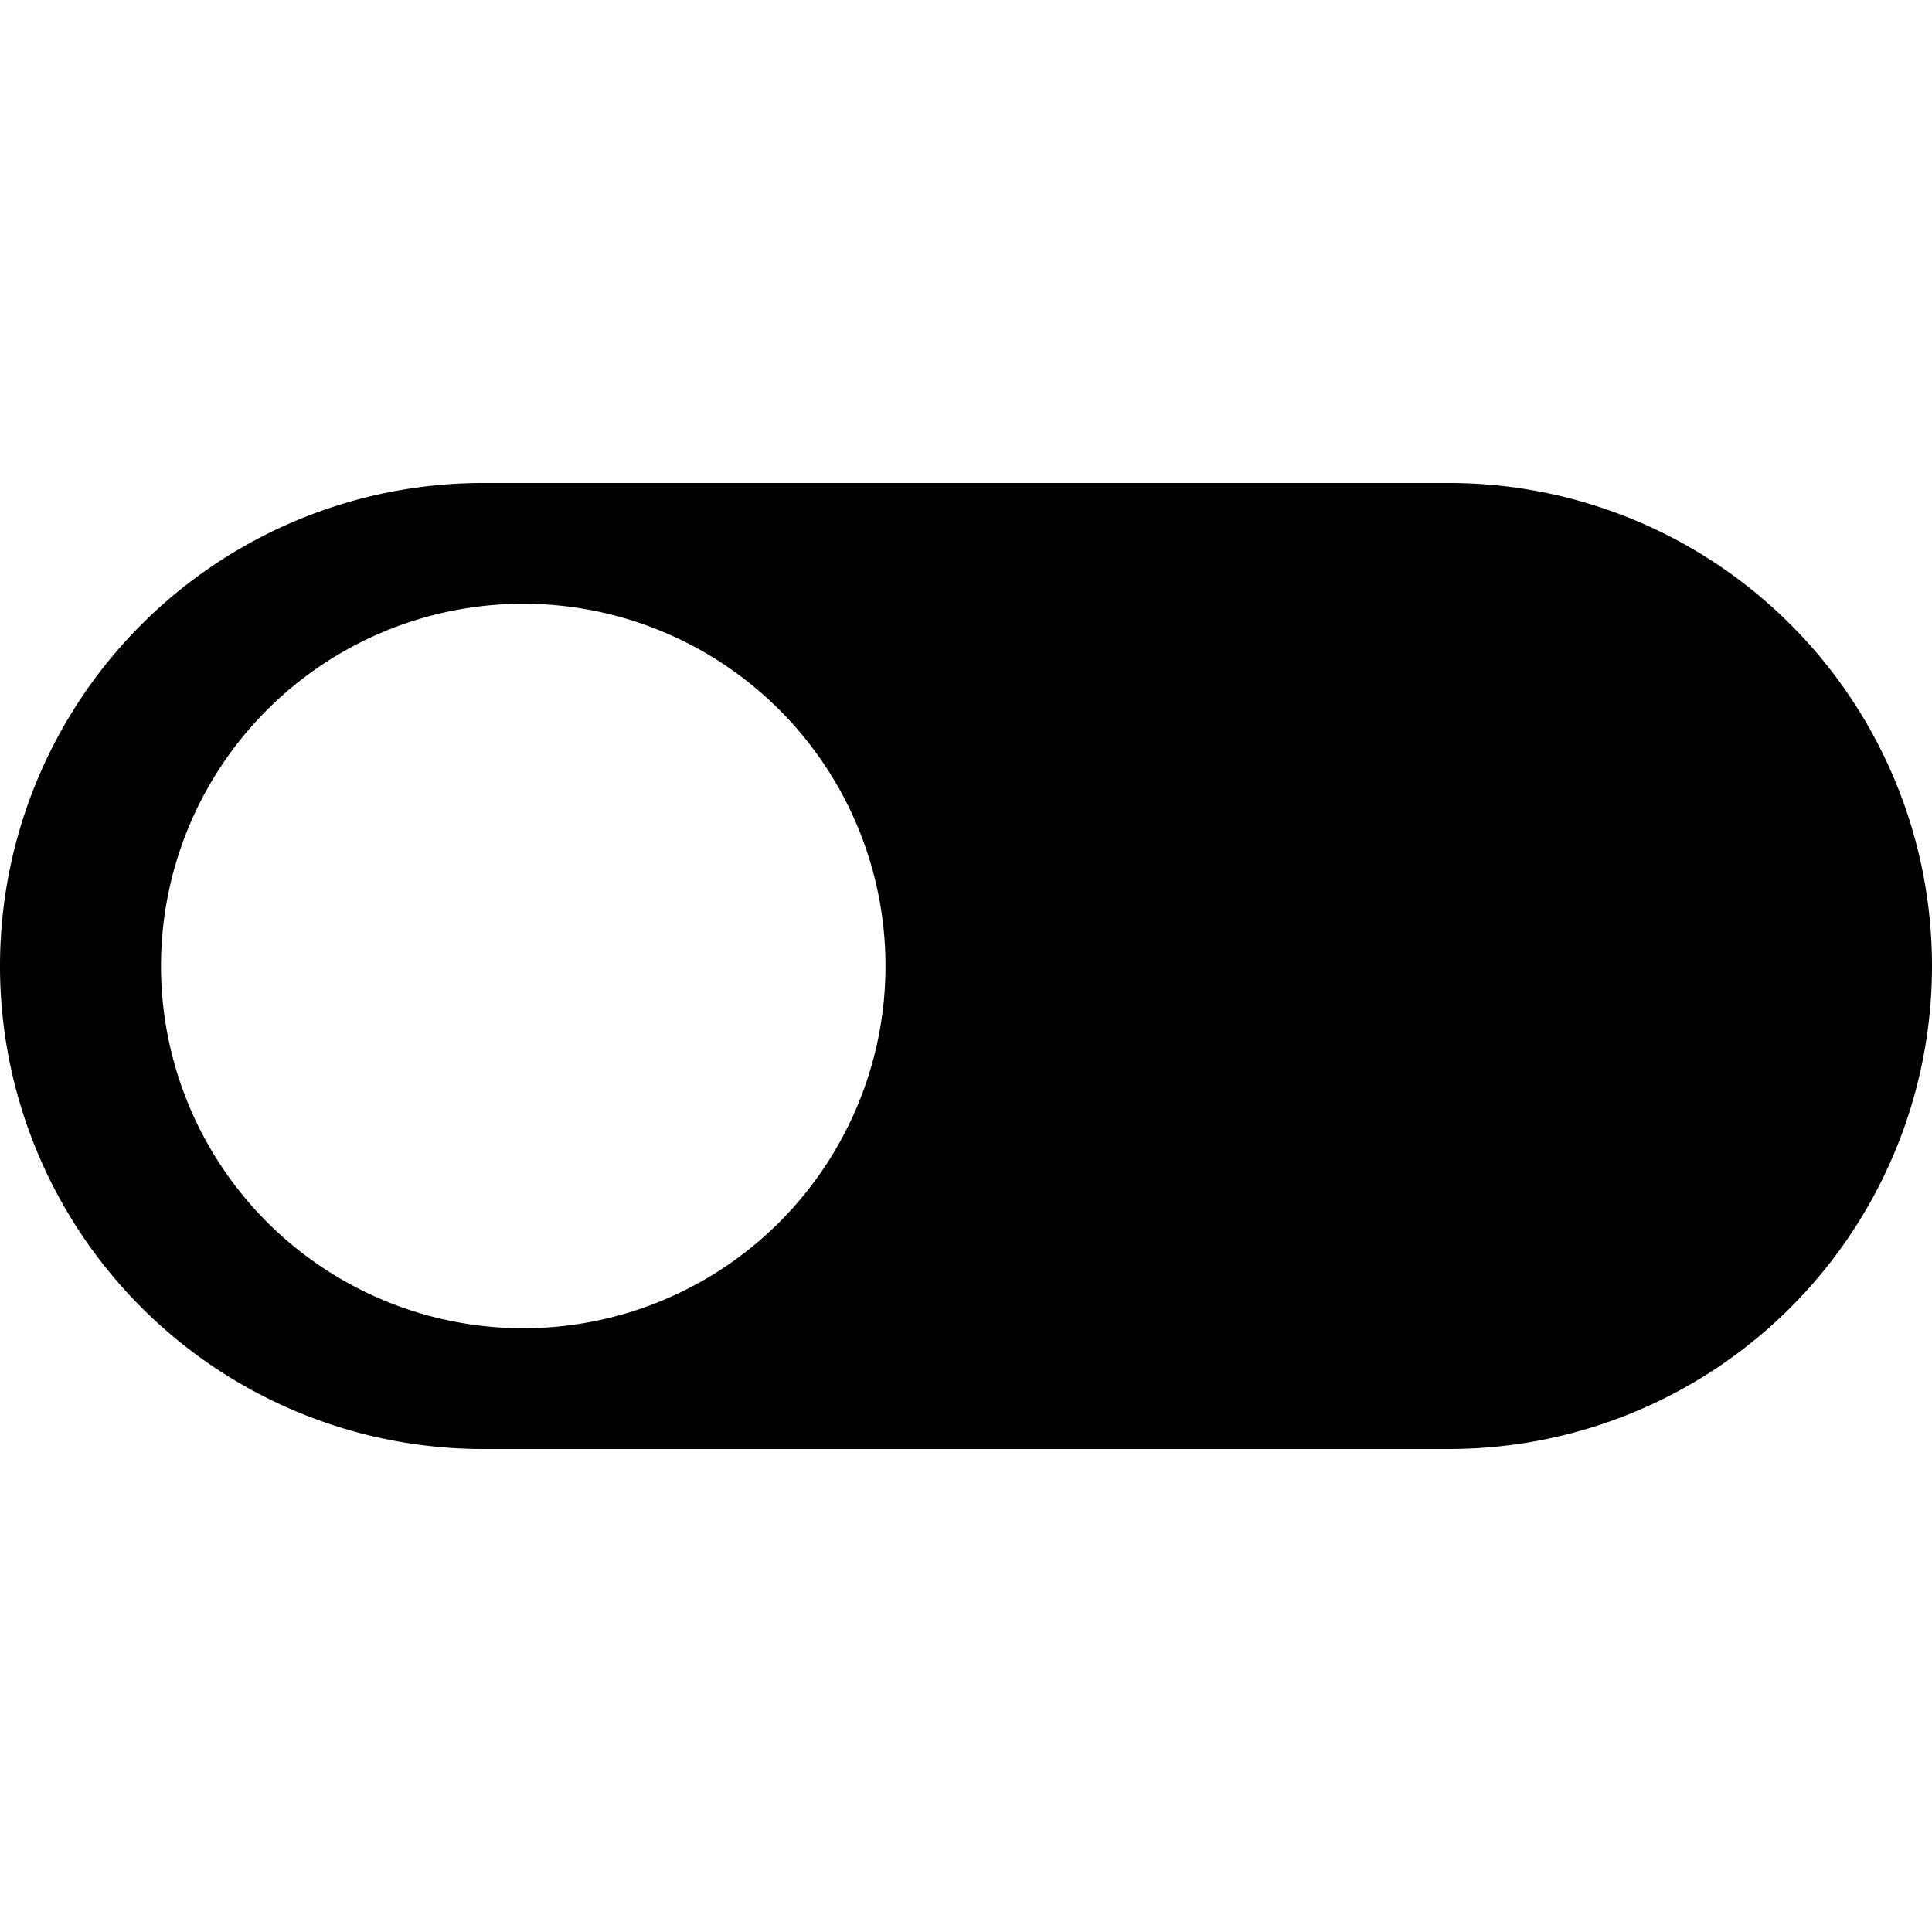 <svg xmlns="http://www.w3.org/2000/svg" viewBox="0 0 24 24">
  <title>Artboard 1</title>
  <path d="M24,12a6,6,0,0,0-6-6H6A6,6,0,0,0,6,18H18A6,6,0,0,0,24,12ZM6.5,16.5A4.5,4.5,0,1,1,11,12,4.5,4.5,0,0,1,6.5,16.5Z"/>
</svg>
